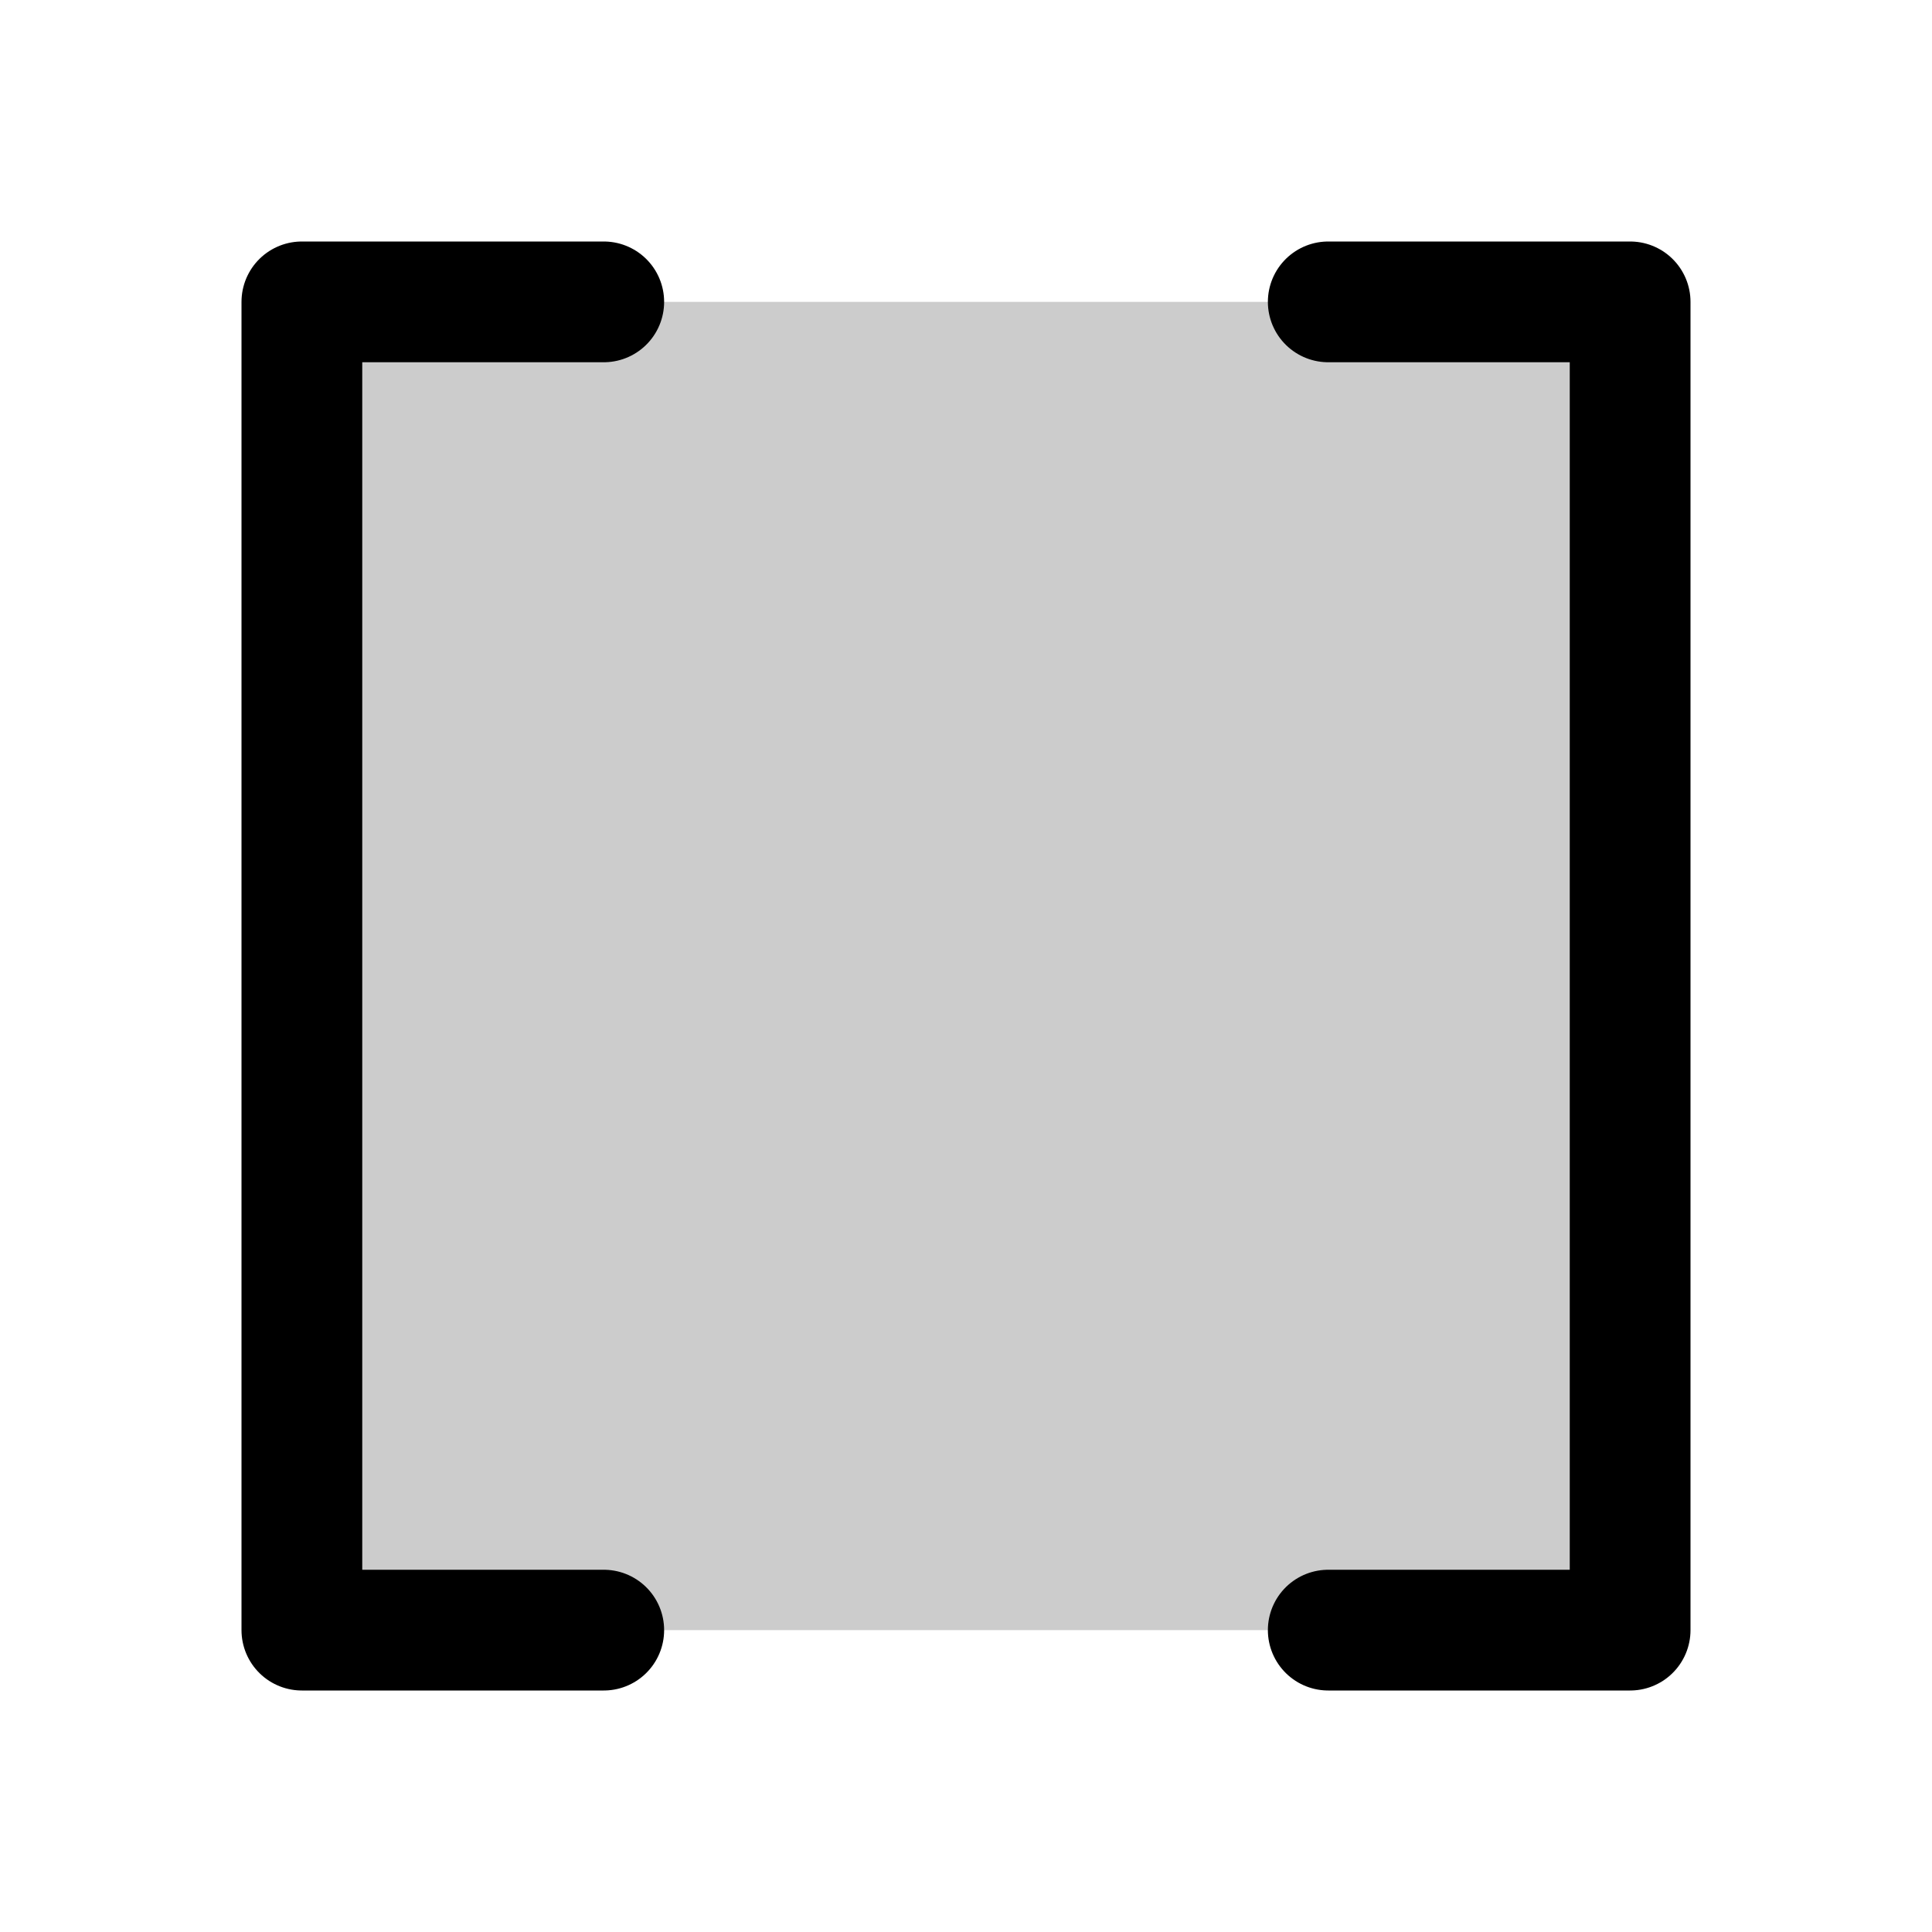 <svg xmlns="http://www.w3.org/2000/svg" viewBox="0 0 256 256"><rect width="256" height="256" fill="none"/><rect x="40" y="40" width="176" height="176" opacity="0.2"/><polyline points="80 40 40 40 40 216 80 216" fill="none" stroke="#000" stroke-linecap="round" stroke-linejoin="round" stroke-width="16"/><polyline points="176 40 216 40 216 216 176 216" fill="none" stroke="#000" stroke-linecap="round" stroke-linejoin="round" stroke-width="16"/></svg>
